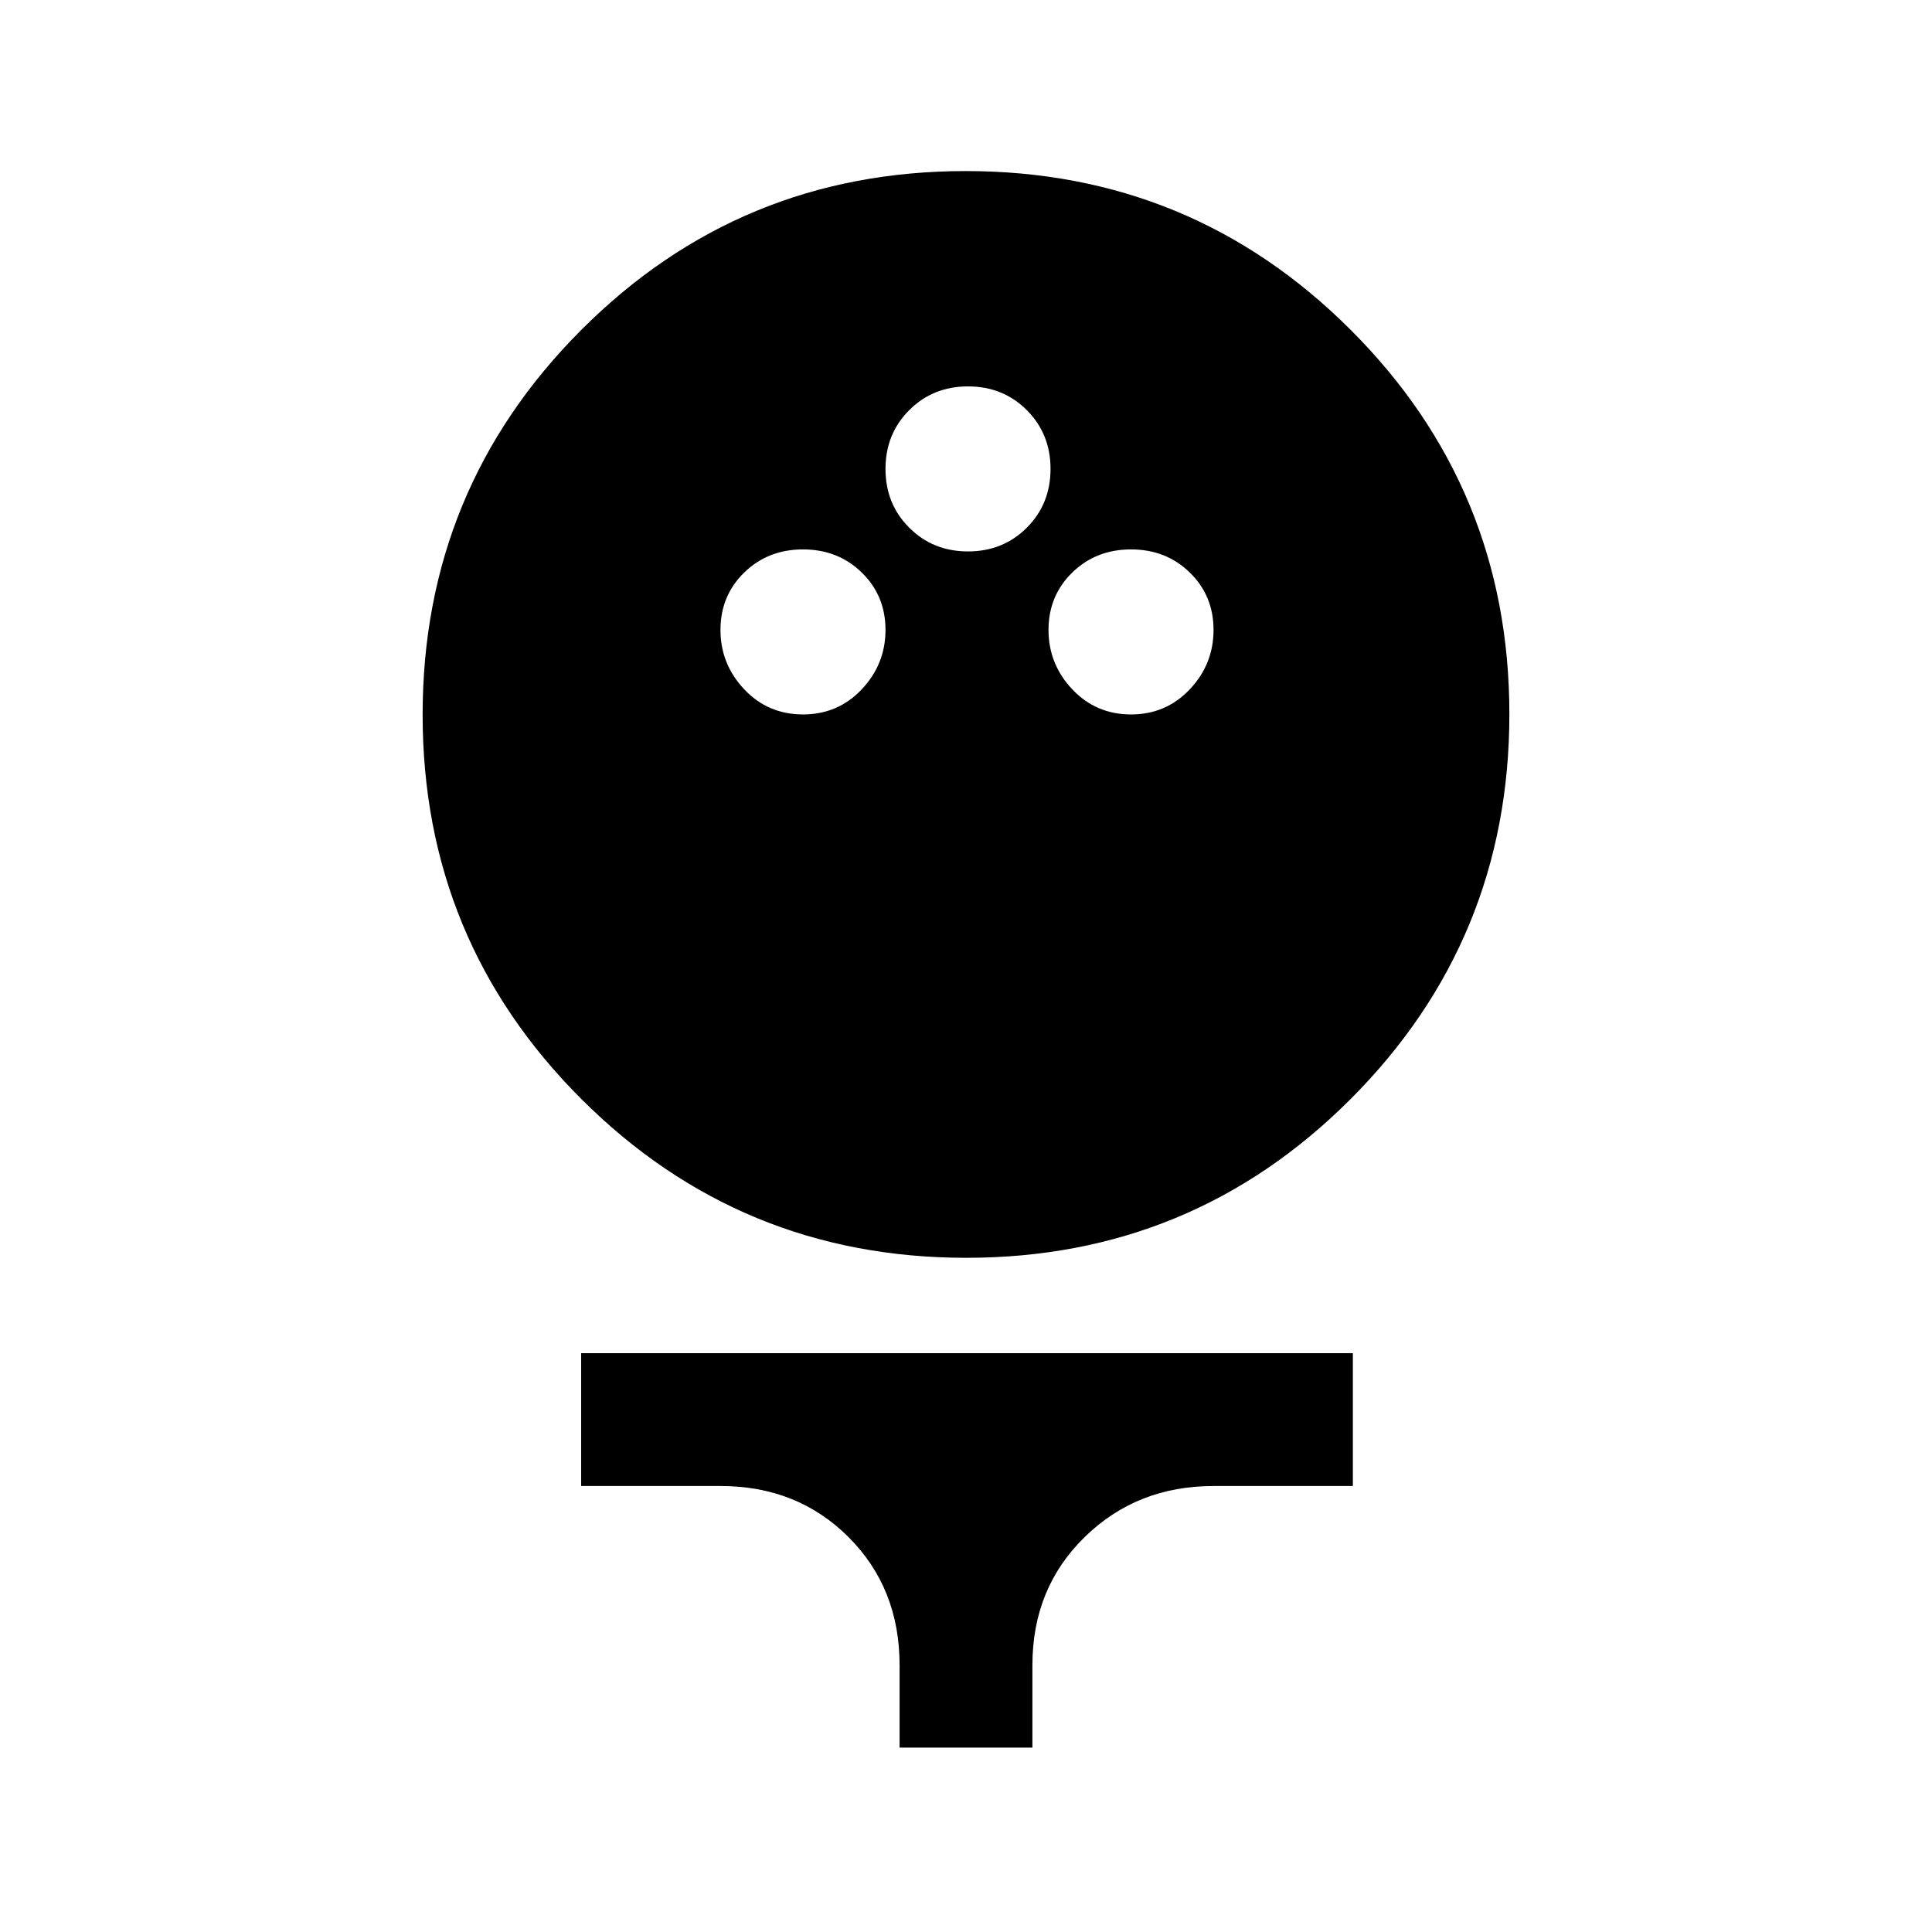 <svg xmlns="http://www.w3.org/2000/svg" height="24" viewBox="0 -960 960 960" width="24"><path d="M480.15-335q-112.23 0-191.19-78.81Q210-492.63 210-604.85q0-112.23 78.81-191.19Q367.63-875 479.85-875q112.23 0 191.19 78.81Q750-717.37 750-605.15q0 112.23-78.81 191.19Q592.37-335 480.15-335ZM399-605q17.42 0 29.21-12.5T440-647q0-17-11.79-28.5T399-687q-17.42 0-29.21 11.5T358-647q0 17 11.79 29.5T399-605Zm163 0q17.42 0 29.21-12.5T603-647q0-17-11.79-28.5T562-687q-17.42 0-29.21 11.5T521-647q0 17 11.79 29.5T562-605Zm-81-81q17.42 0 29.21-11.79T522-727q0-17.42-11.79-29.21T481-768q-17.42 0-29.21 11.79T440-727q0 17.42 11.79 29.21T481-686ZM447-91.62v-41q0-38.23-25.38-63.61-25.39-25.38-63.62-25.38h-69.23v-66.01h383.46v66.01H603q-38.11 0-64.05 25.38Q513-170.85 513-132.62v41h-66Z"/></svg>